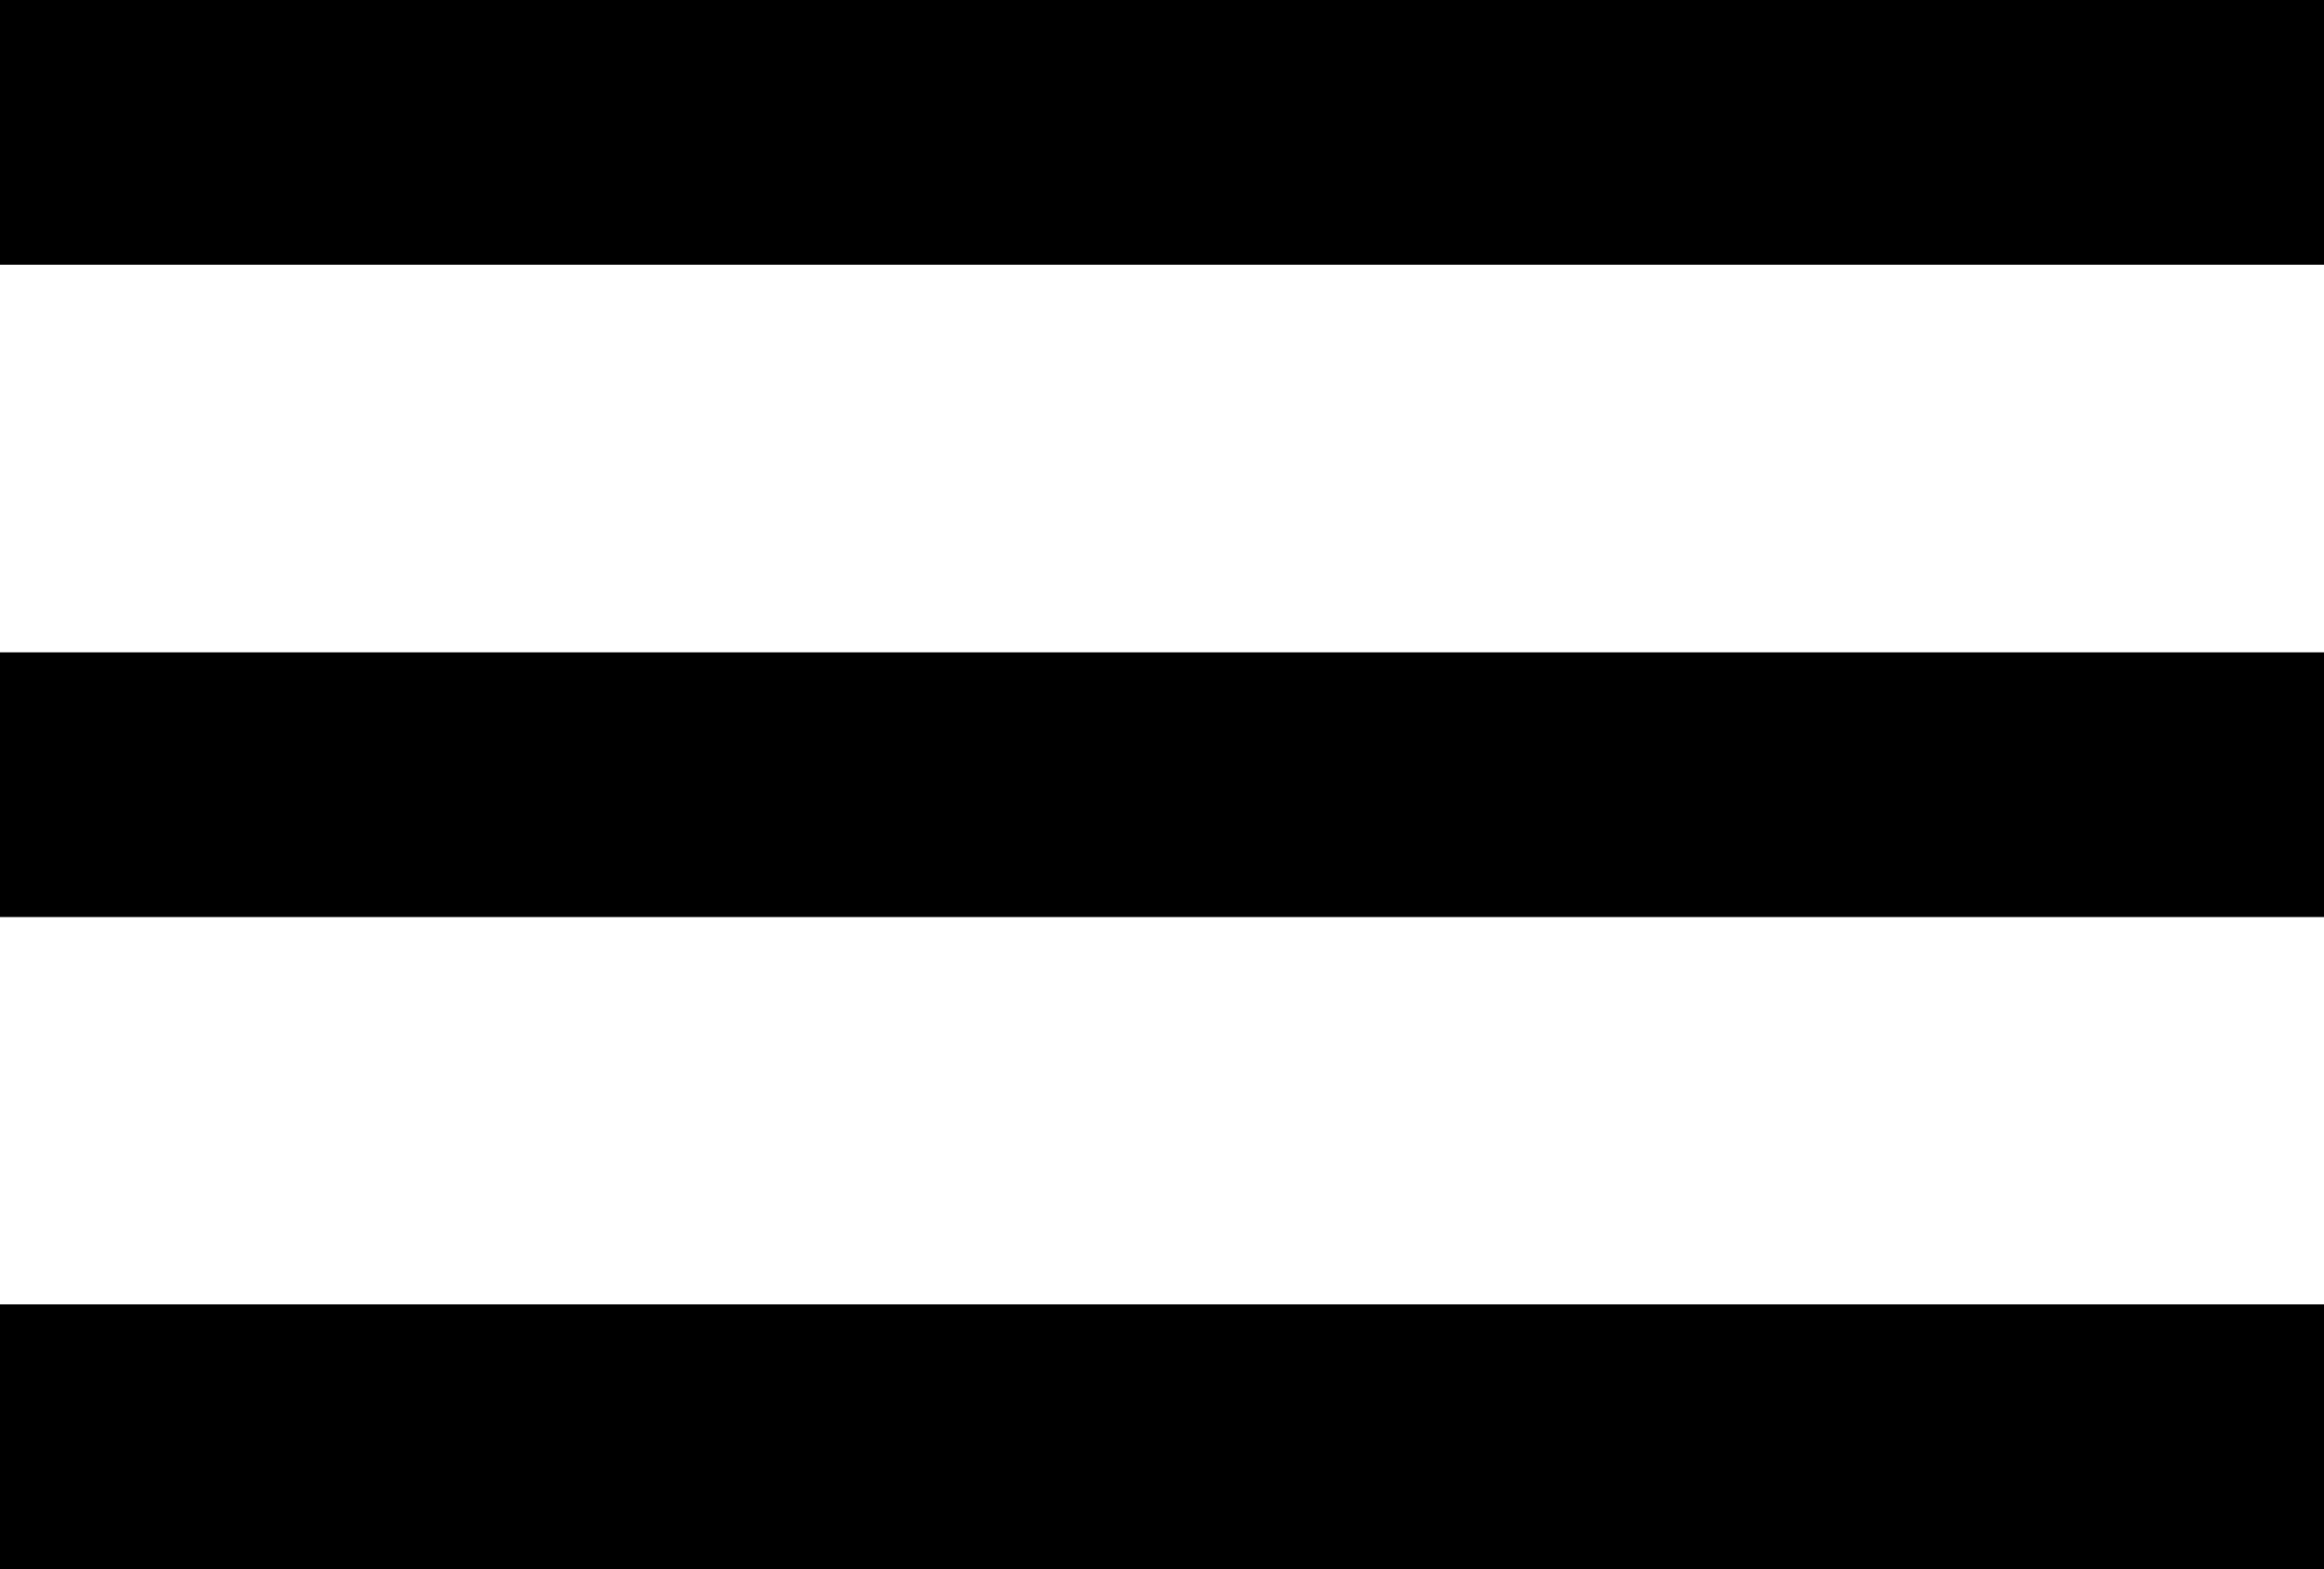 <svg xmlns="http://www.w3.org/2000/svg" viewBox="0 0 7.541 5.092"><title>Ресурс 100</title><rect width="7.541" height="0.859"/><rect y="2.117" width="7.541" height="0.859"/><rect y="4.233" width="7.541" height="0.859"/></svg>